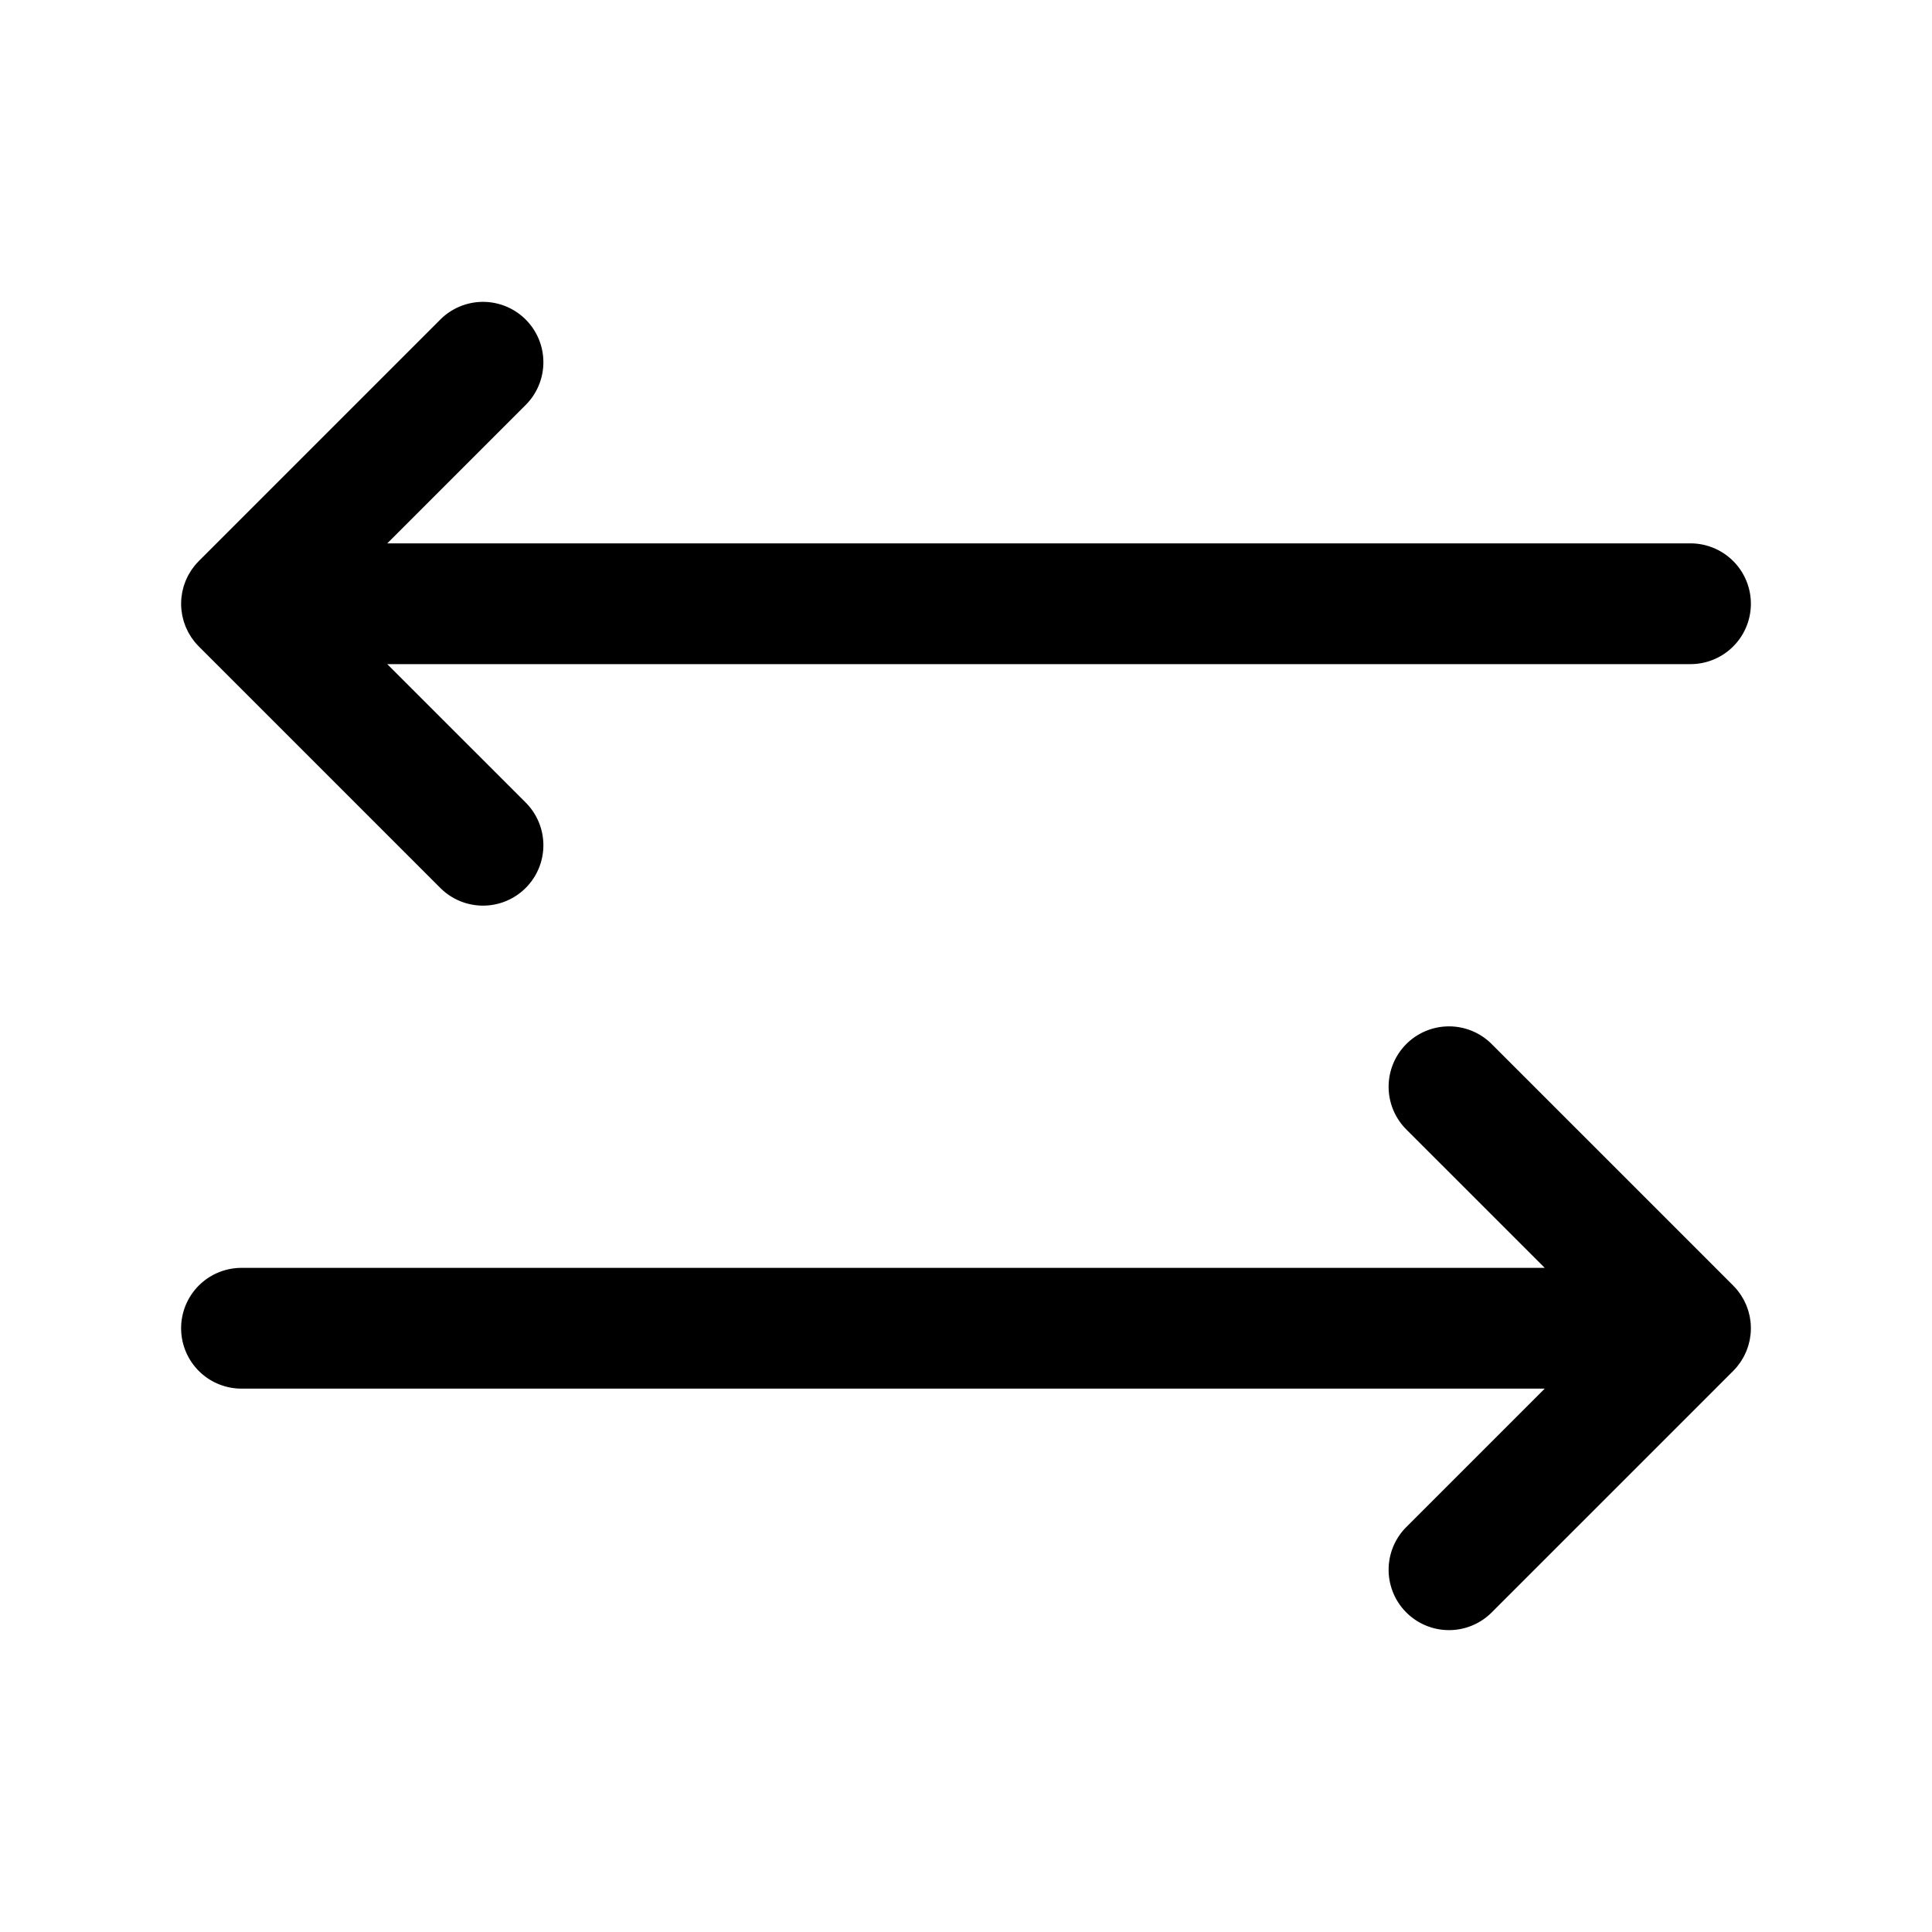 <svg xmlns="http://www.w3.org/2000/svg" viewBox="0 0 256 256" width="20" height="20"><path fill="none" d="M0 0h256v256H0z"/><path d="M230.184 181.074c.087-.106.164-.218.245-.328.074-.1.152-.197.22-.3.084-.125.157-.254.233-.382.057-.096.118-.19.17-.29.07-.127.128-.259.19-.39.049-.106.102-.21.147-.32.052-.126.095-.254.14-.382.043-.119.088-.235.125-.356.039-.13.068-.26.1-.39.031-.124.066-.245.09-.37.03-.151.05-.305.07-.458.015-.105.035-.21.046-.316a8.023 8.023 0 000-1.584c-.01-.107-.03-.211-.045-.316-.022-.153-.04-.307-.07-.458-.025-.125-.06-.247-.09-.37-.033-.13-.062-.26-.101-.39-.037-.12-.082-.237-.125-.356-.045-.128-.088-.257-.14-.383-.045-.109-.098-.213-.148-.32-.061-.13-.12-.262-.188-.39-.053-.1-.114-.193-.171-.29-.076-.127-.149-.256-.232-.38-.07-.104-.147-.202-.22-.301-.082-.11-.159-.222-.246-.328a7.774 7.774 0 00-.421-.466c-.037-.038-.068-.08-.106-.117l-32-32a8 8 0 00-11.314 11.314L204.687 168H32a8 8 0 000 16h172.687l-18.344 18.343a8 8 0 0011.314 11.314l32-32c.04-.04.074-.084.114-.125a7.81 7.81 0 00.413-.458zM25.57 75.254c-.073.1-.15.197-.22.3-.083.125-.156.254-.232.382-.057.096-.118.19-.17.29-.07.127-.128.259-.19.39-.049.106-.102.21-.147.32-.052.126-.095.254-.14.382-.043.119-.088.235-.125.356-.039.13-.068.26-.1.39-.031.124-.066.245-.09.37-.03.151-.05.305-.07.458-.015.105-.035.21-.046.316a8.023 8.023 0 000 1.584c.01.107.03.211.045.316.022.153.04.307.07.458.025.125.06.247.09.37.033.13.062.26.101.39.037.12.082.237.125.356.045.128.088.257.14.383.045.109.098.213.148.32.061.13.12.262.188.39.053.1.114.193.171.29.076.127.149.256.232.38.07.104.147.202.22.301.082.11.159.222.246.328.13.159.27.31.413.458.04.04.074.085.114.125l32 32a8 8 0 0011.314-11.314L51.313 88H224a8 8 0 000-16H51.313l18.344-18.343a8 8 0 00-11.314-11.314l-32 32c-.038.037-.07.079-.106.117-.145.15-.288.304-.421.466-.087.106-.164.218-.245.328z"/></svg>